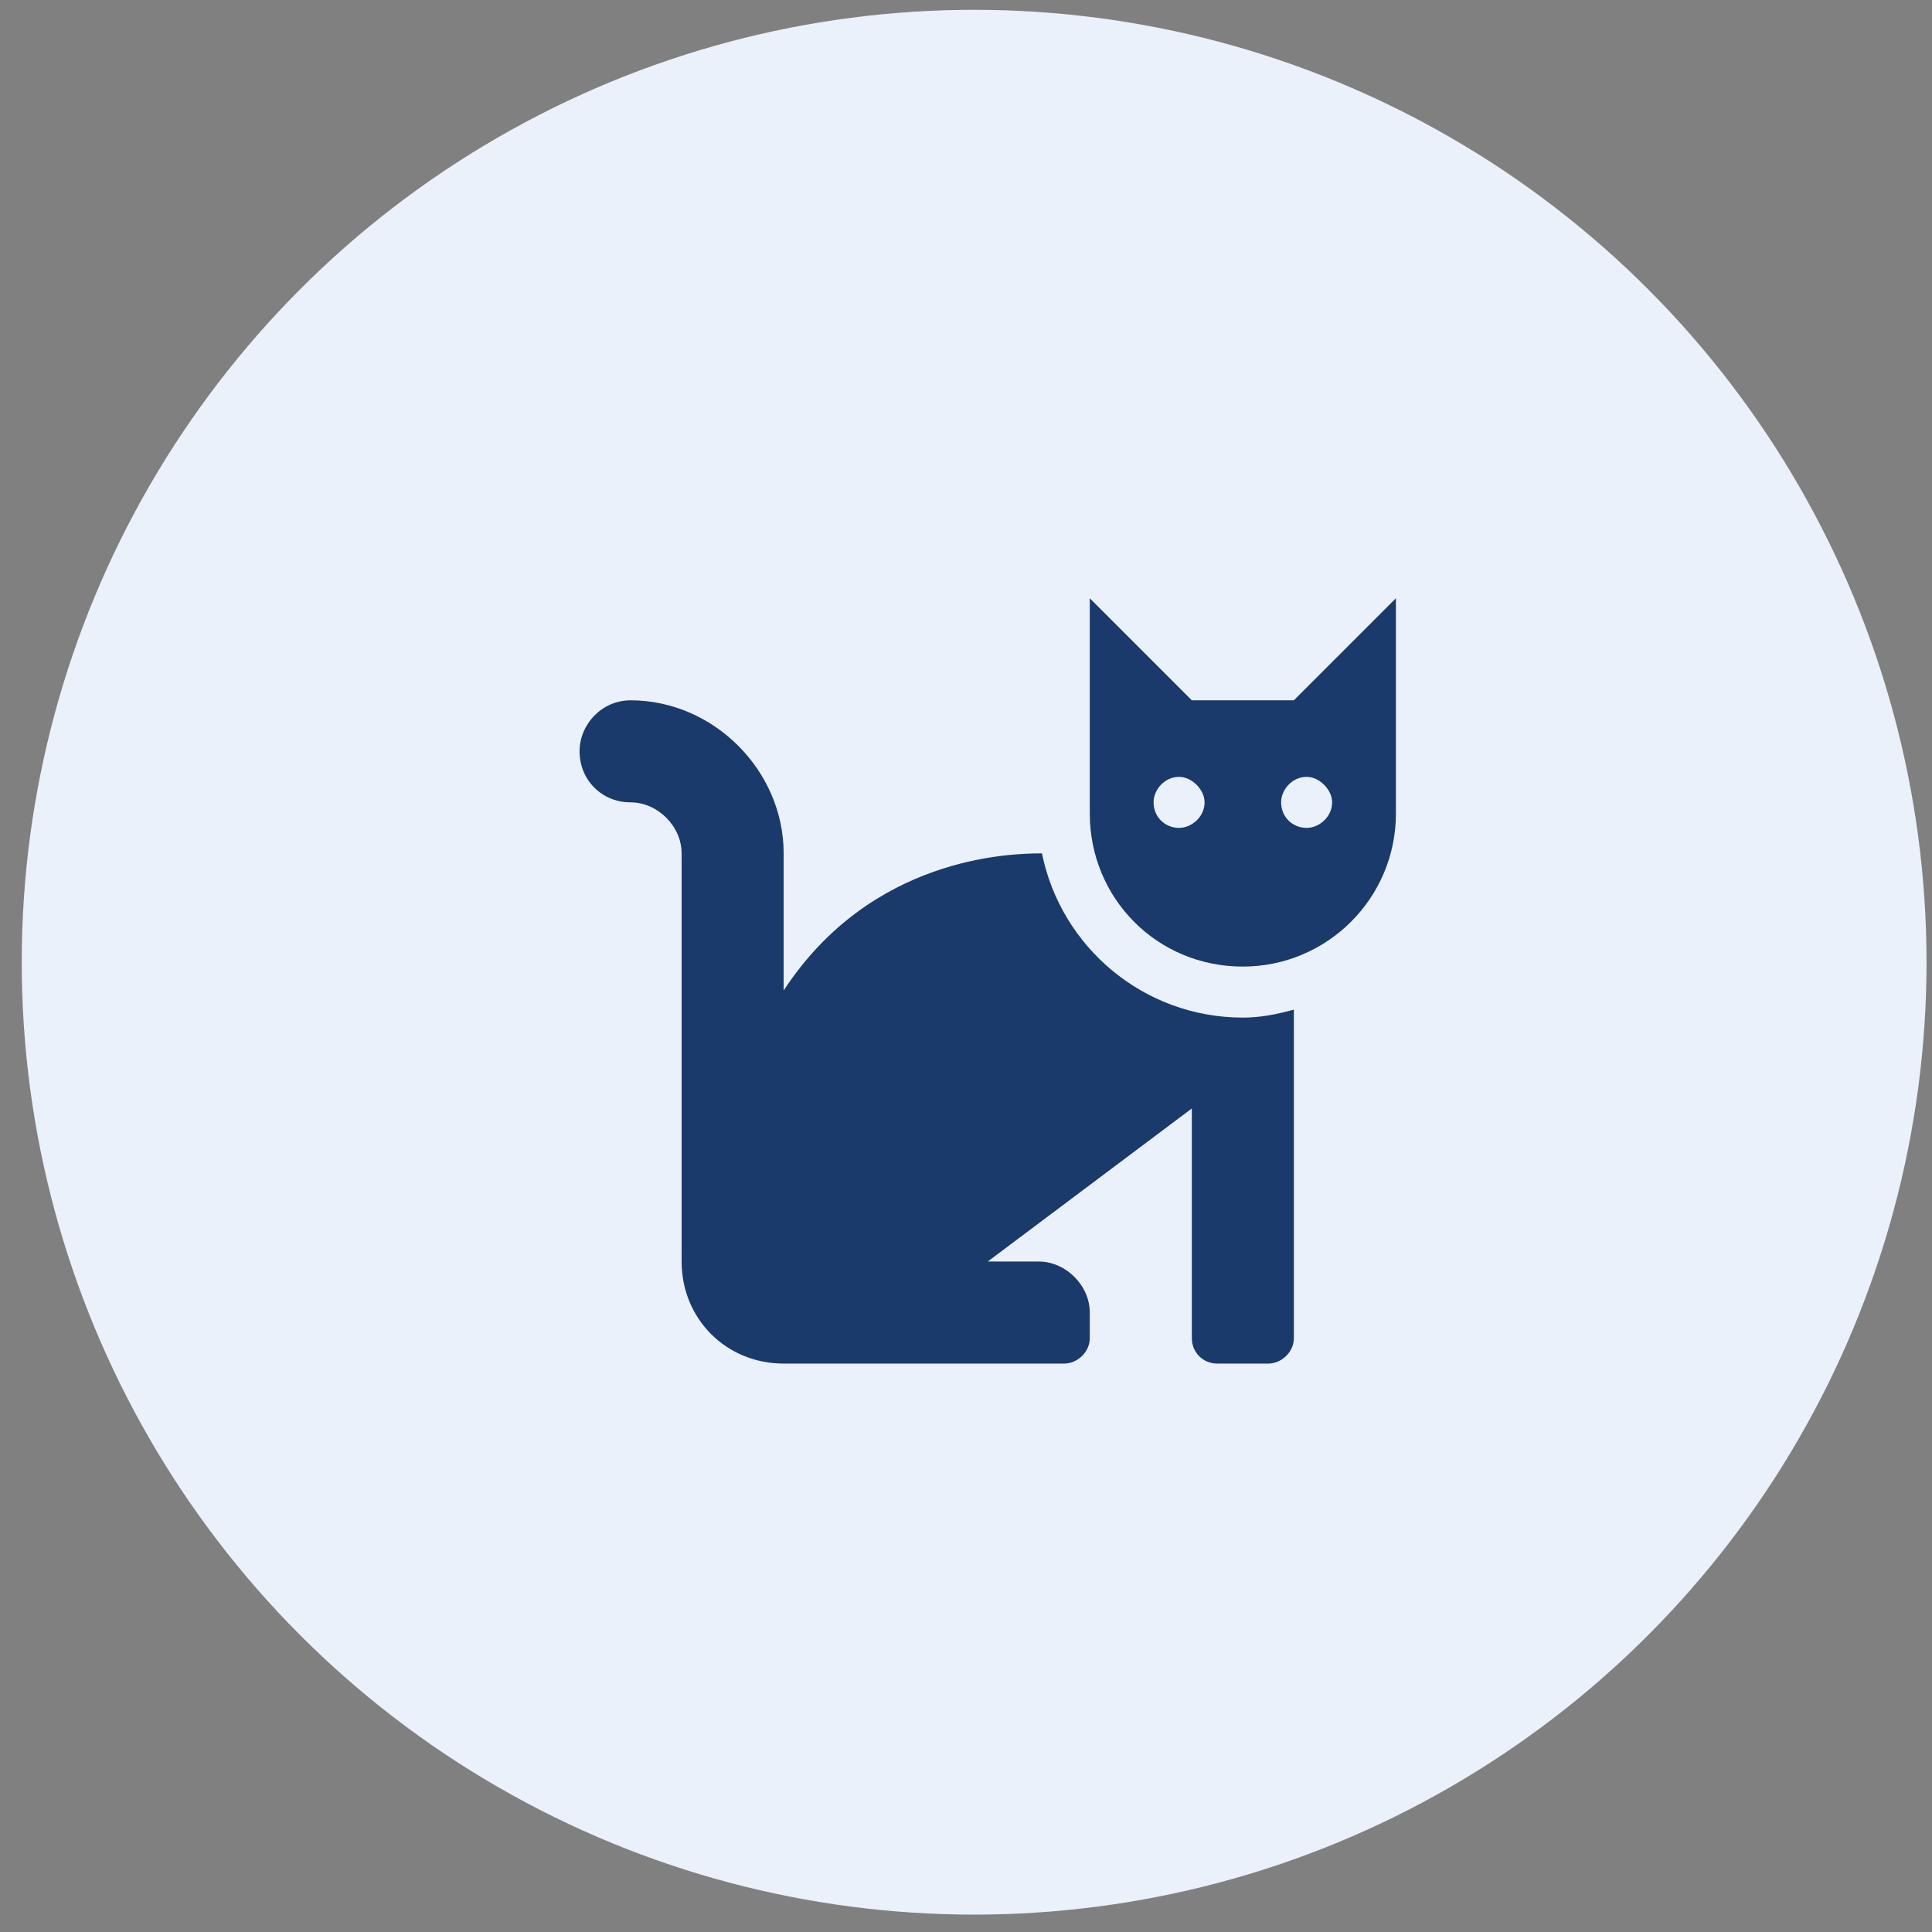 <svg width="71" height="71" viewBox="0 0 71 71" fill="none" xmlns="http://www.w3.org/2000/svg">
<rect x="0" y="0" width="71" height="71" fill="#808080" stroke="none"/>
<g clip-path="url(#clip0_1_1475)">
<circle cx="35.799" cy="35.361" r="35" fill="#EBF1FA"/>
<path d="M38.291 31.361C37.119 31.361 32.022 31.478 28.799 36.4V31.361C28.799 28.314 26.221 25.736 23.174 25.736C22.119 25.736 21.299 26.615 21.299 27.611C21.299 28.666 22.119 29.486 23.174 29.486C24.17 29.486 25.049 30.365 25.049 31.361V46.361C25.049 48.471 26.689 50.111 28.799 50.111H39.111C39.58 50.111 40.049 49.701 40.049 49.174V48.236C40.049 47.24 39.17 46.361 38.174 46.361H36.299L43.799 40.736V49.174C43.799 49.701 44.209 50.111 44.736 50.111H46.611C47.08 50.111 47.549 49.701 47.549 49.174V37.103C46.904 37.279 46.318 37.396 45.674 37.396C42.041 37.396 38.994 34.818 38.291 31.361ZM47.549 25.736H43.799L40.049 21.986V29.896C40.049 33.002 42.51 35.521 45.674 35.521C48.779 35.521 51.299 33.002 51.299 29.896V21.986L47.549 25.736ZM43.33 30.424C42.803 30.424 42.393 30.013 42.393 29.486C42.393 29.017 42.803 28.549 43.33 28.549C43.799 28.549 44.268 29.017 44.268 29.486C44.268 30.013 43.799 30.424 43.33 30.424ZM48.018 30.424C47.49 30.424 47.08 30.013 47.08 29.486C47.08 29.017 47.49 28.549 48.018 28.549C48.486 28.549 48.955 29.017 48.955 29.486C48.955 30.013 48.486 30.424 48.018 30.424Z" fill="#193A6A"/>
</g>
<defs>
<clipPath id="clip0_1_1475">
<rect width="70" height="70" fill="white" transform="translate(0.799 0.361)"/>
</clipPath>
</defs>
</svg>
